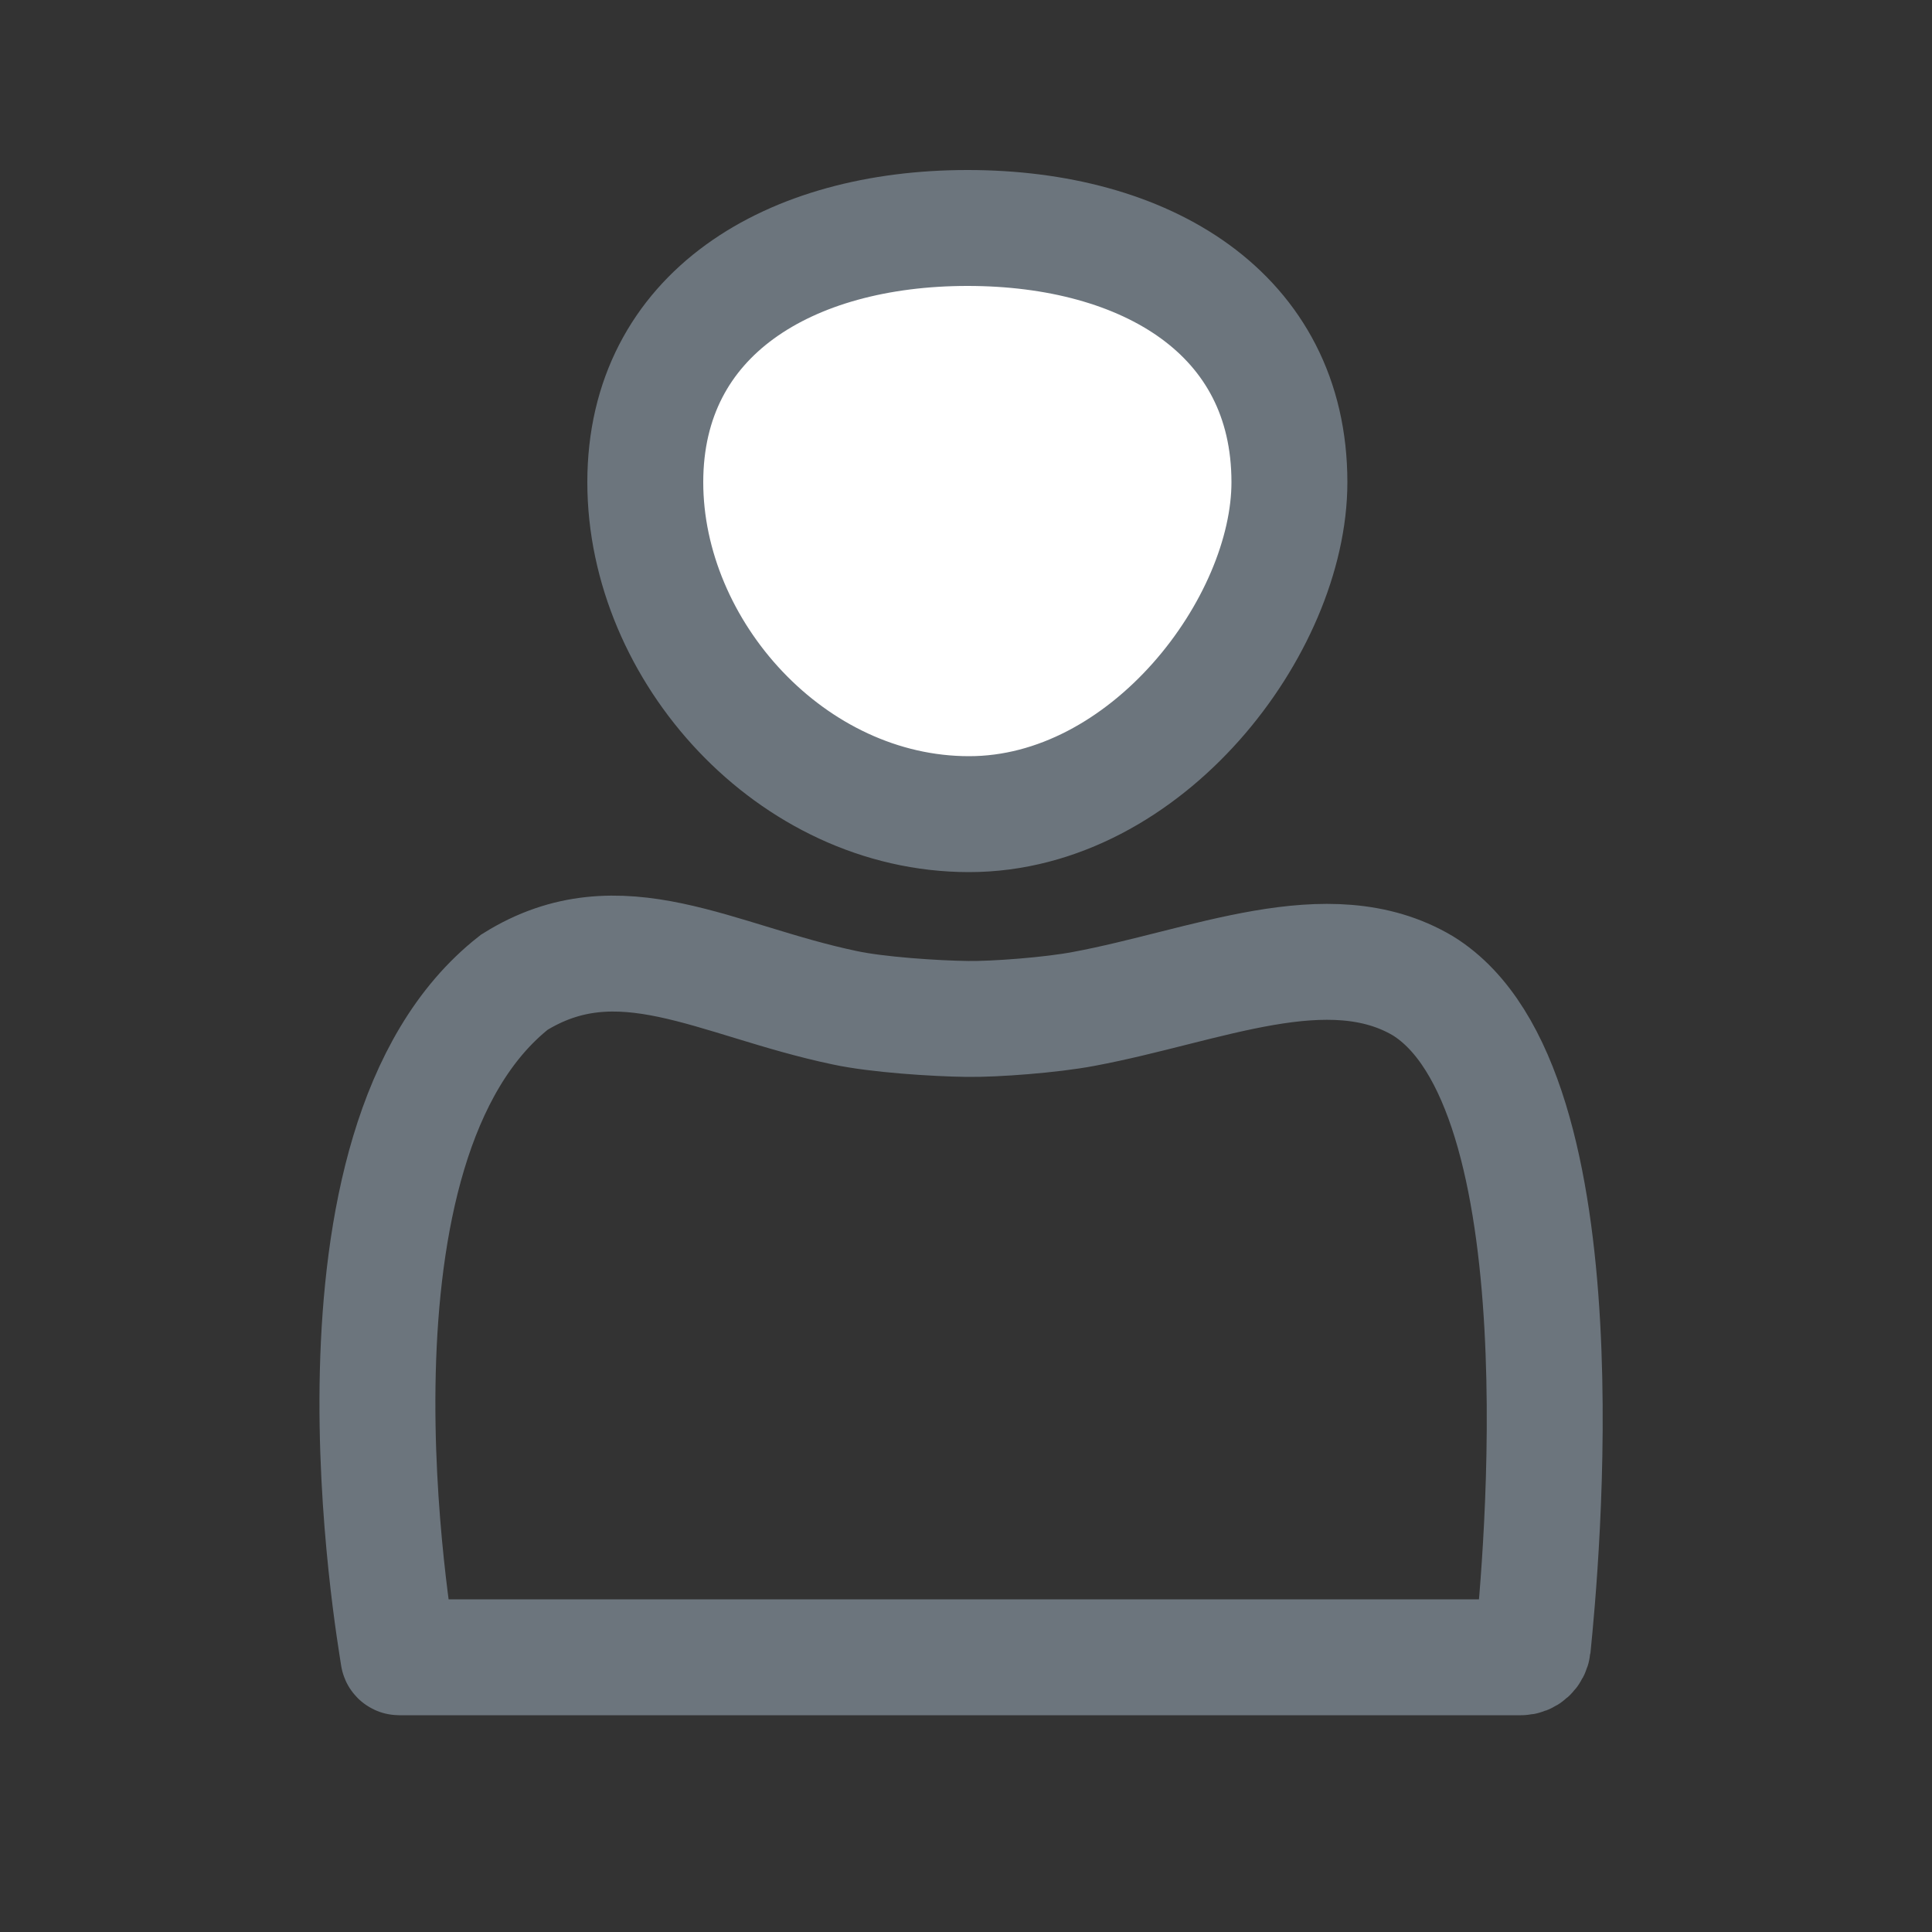 <?xml version="1.0" encoding="utf-8"?>
<!-- Generator: Adobe Illustrator 25.3.0, SVG Export Plug-In . SVG Version: 6.00 Build 0)  -->
<svg version="1.1" id="Слой_1" xmlns="http://www.w3.org/2000/svg" xmlns:xlink="http://www.w3.org/1999/xlink" x="0px" y="0px"
	 viewBox="0 0 500 500" style="enable-background:new 0 0 500 500;" xml:space="preserve">
<rect x="0" y="0" width="500" height="500" fill="#333333" stroke="none"/>
<style type="text/css">
	.st0{fill:none;stroke:#6C757D;stroke-width:30;stroke-miterlimit:10;}
	.st1{fill:#FFFFFF;stroke:#6C757D;stroke-width:30;stroke-miterlimit:10;}
</style>
<path class="st0" d="M368.2,255.1c-24.4-14.4-56.1,0.1-87.7,6c-8.4,1.6-23,2.7-30.1,2.6c-8.4-0.1-23.5-1.1-31.8-2.9
	c-33.4-7-58.3-23.6-85.5-6.6c-53.4,41.9-30.8,168.8-30,174.5c0,0.1,0.1,0.2,0.2,0.2h290.3c1.6,0,2.9-1.2,3.1-2.8
	C398.7,406.2,410.7,281.3,368.2,255.1z"/>
<path class="st1" d="M333.7,124.8c0,37.1-36.9,85.9-82.9,85.9S167,168.5,167,124.8S204.4,59,250.4,59S333.7,81,333.7,124.8z"/>
</svg>
